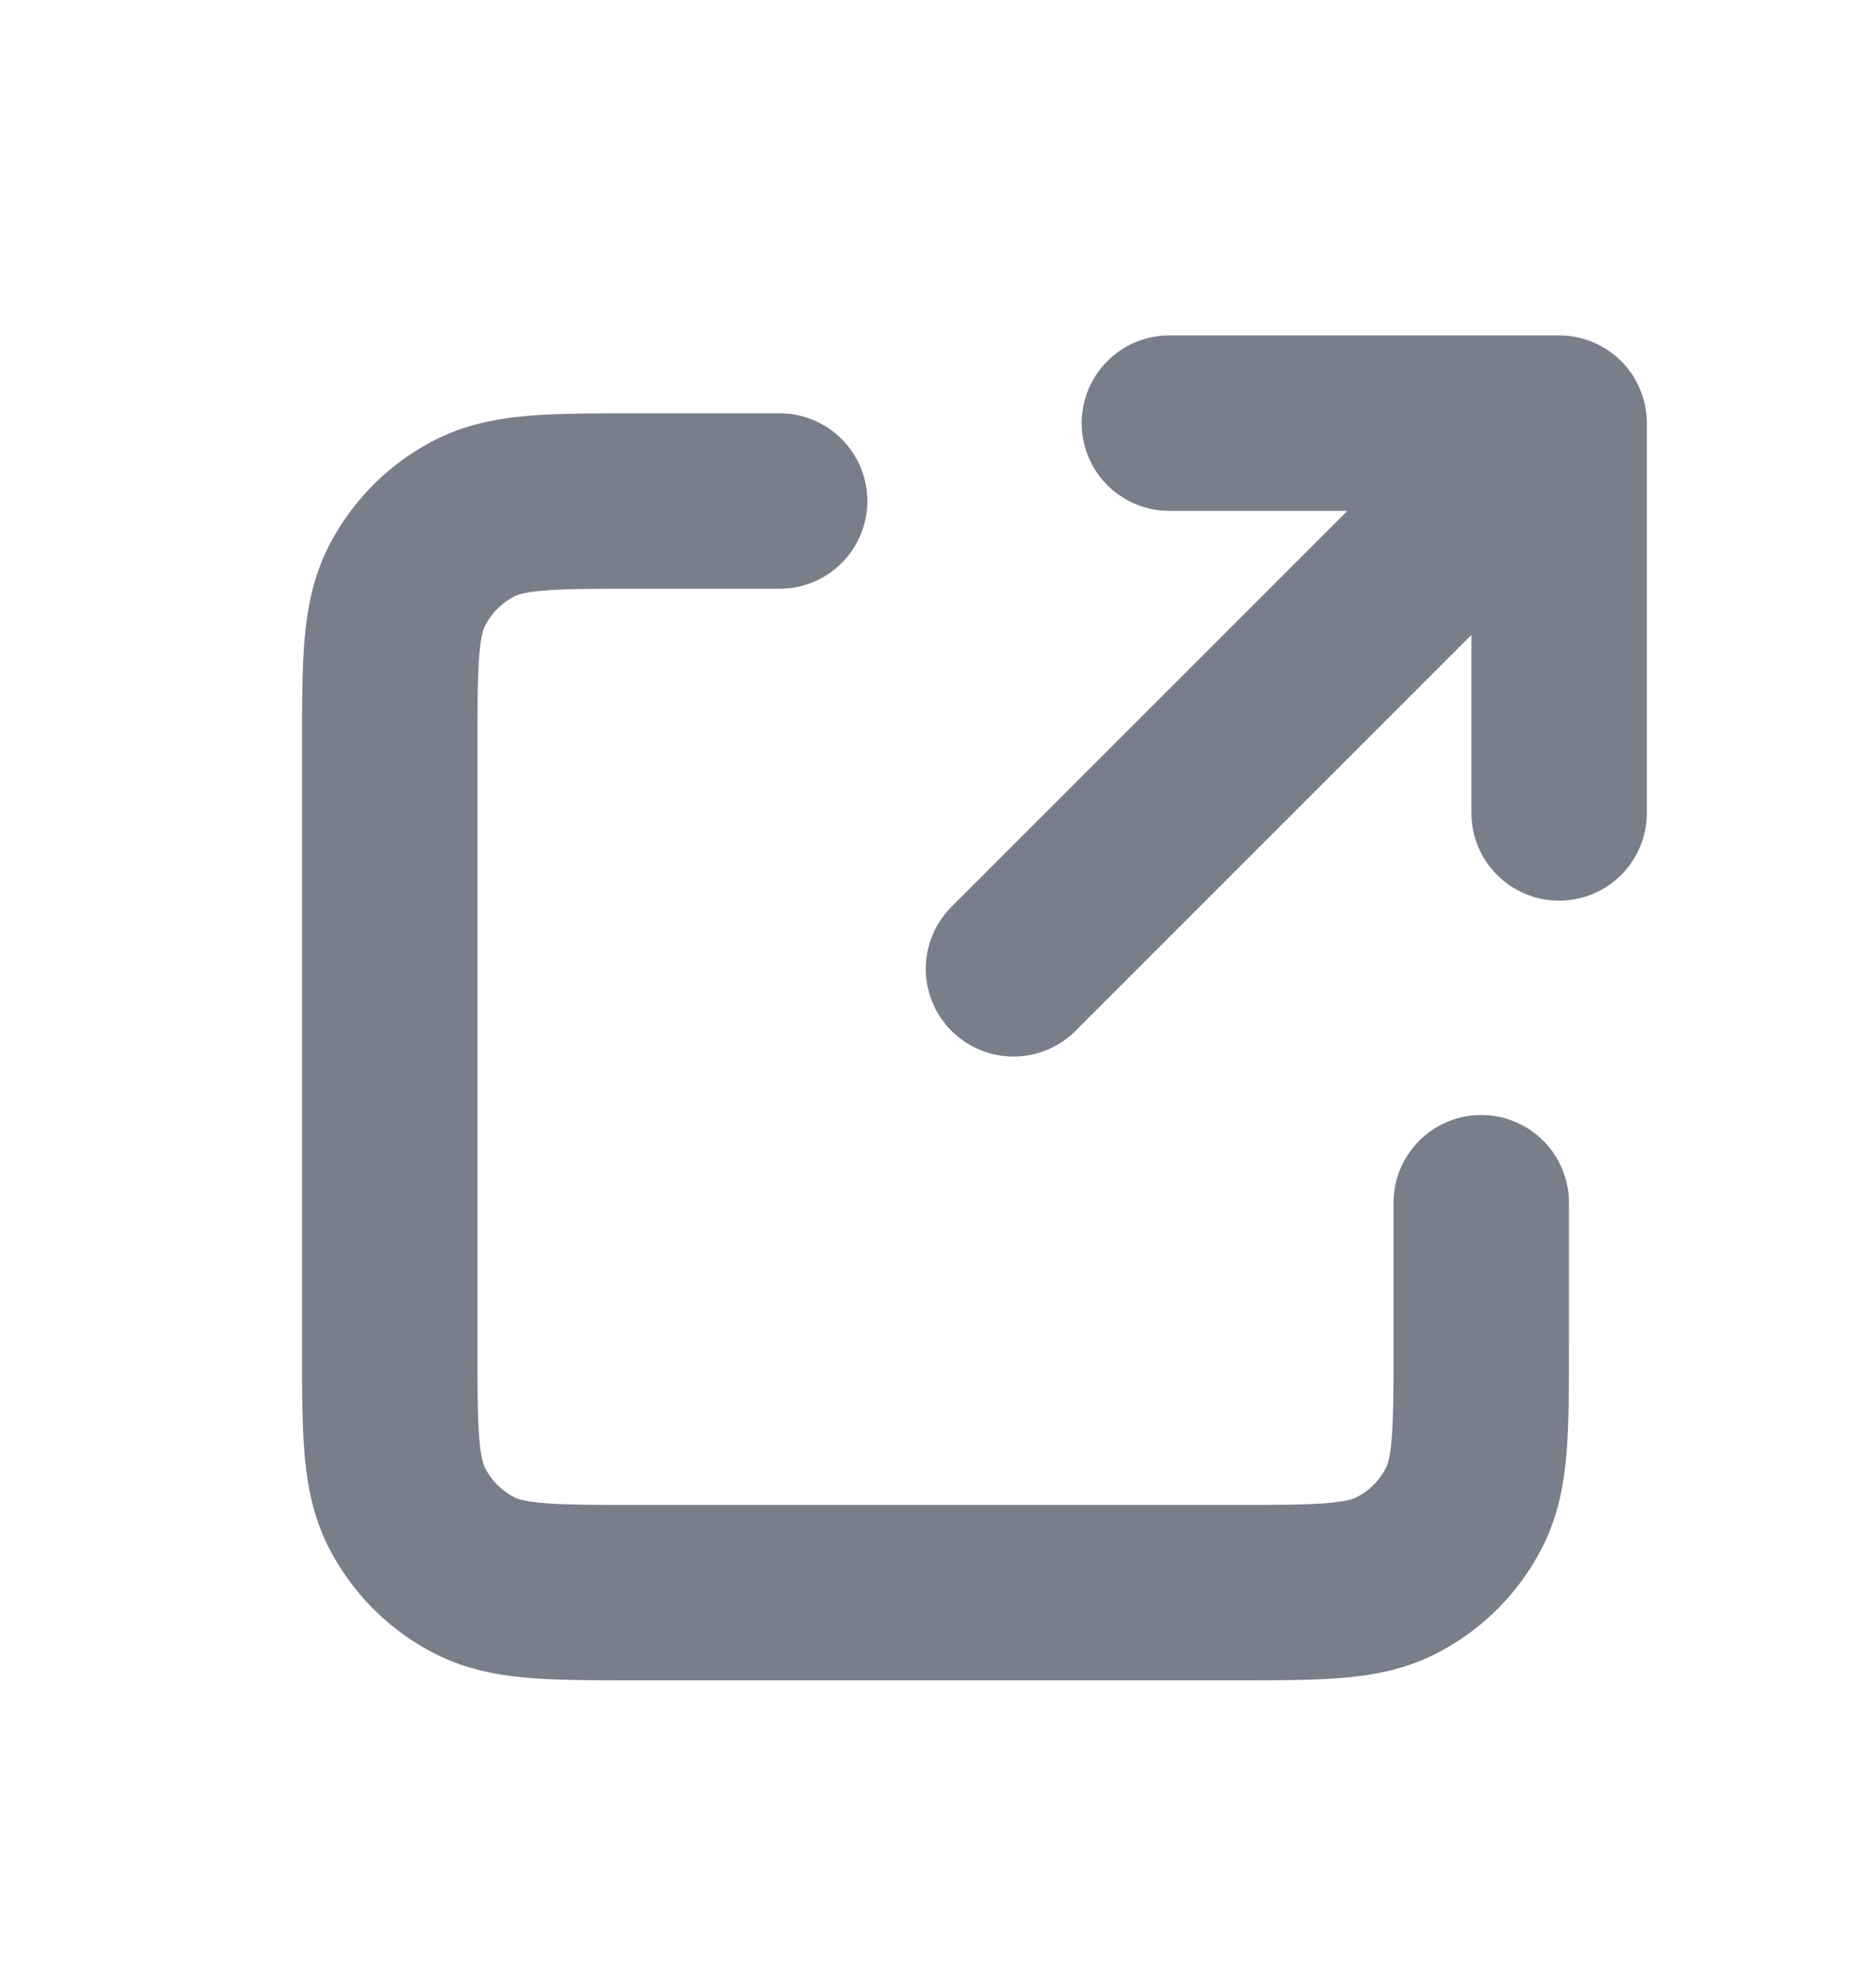 <svg width="16" height="17" fill="none" xmlns="http://www.w3.org/2000/svg"><path d="M6.667 4.284h-1.2c-.747 0-1.12 0-1.406.146a1.33 1.33 0 00-.582.582c-.146.285-.146.66-.146 1.406v5.067c0 .746 0 1.12.146 1.405.127.25.331.455.582.582.285.146.658.146 1.404.146h5.07c.746 0 1.118 0 1.403-.146.251-.127.456-.332.583-.583.146-.284.146-.657.146-1.403v-1.202m.666-3.333V3.618m0 0H10m3.333 0L8.667 8.284" stroke="#797E8B" stroke-width="1.5" stroke-linecap="round" stroke-linejoin="round"/></svg>
